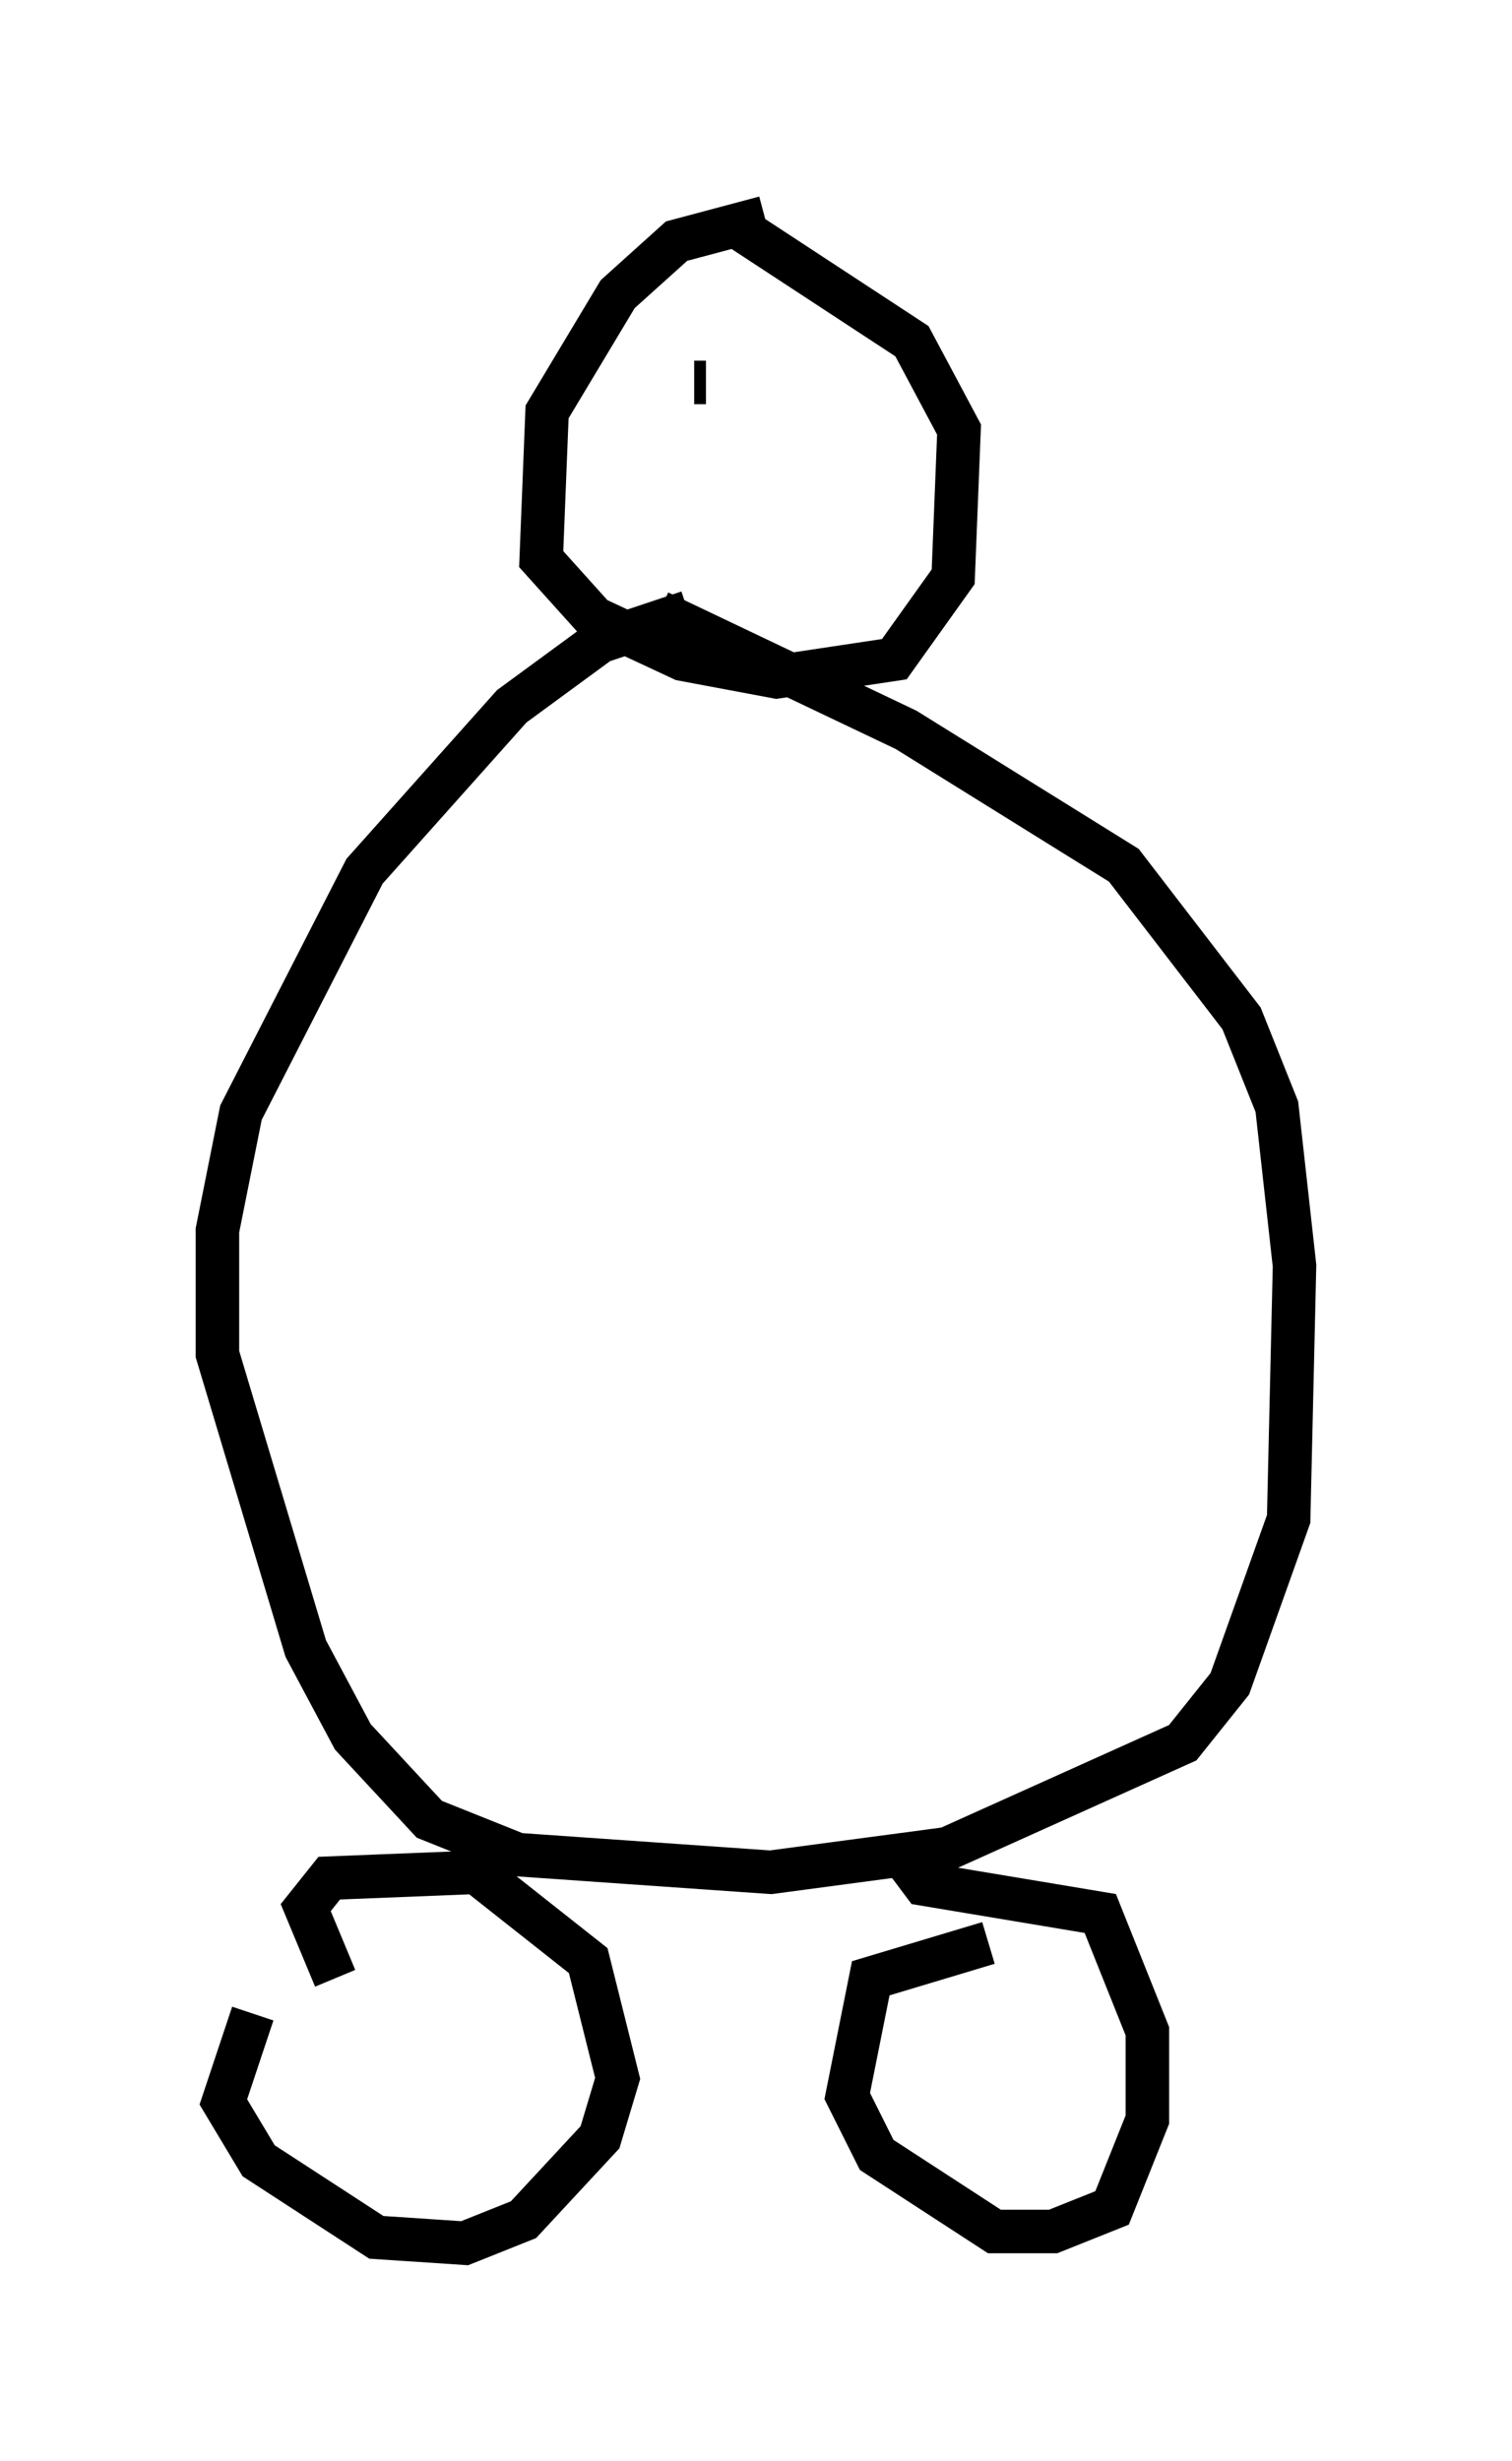 <?xml version="1.0" encoding="utf-8" ?>
<svg baseProfile="full" height="56.549" version="1.1" width="34.763" xmlns="http://www.w3.org/2000/svg" xmlns:ev="http://www.w3.org/2001/xml-events" xmlns:xlink="http://www.w3.org/1999/xlink"><defs /><rect fill="white" height="56.549" width="34.763" x="0" y="0" /><path d="M7.706, 44.918 m-1.894, 1.353 l-0.677, 2.03 0.812, 1.353 l2.706, 1.759 2.03, 0.135 l1.353, -0.541 1.759, -1.894 l0.406, -1.353 -0.677, -2.706 l-2.571, -2.03 -3.383, 0.135 l-0.541, 0.677 0.677, 1.624 m15.02, -0.812 l-2.706, 0.812 -0.541, 2.706 l0.677, 1.353 2.706, 1.759 l1.353, 0.0 1.353, -0.541 l0.812, -2.03 0.0, -2.03 l-1.083, -2.706 -4.059, -0.677 l-0.406, -0.541 m-5.007, -28.687 l-2.03, 0.677 -2.03, 1.488 l-3.383, 3.789 -2.842, 5.548 l-0.541, 2.706 0.0, 2.842 l2.03, 6.766 1.083, 2.03 l1.759, 1.894 2.03, 0.812 l5.819, 0.406 4.059, -0.541 l5.413, -2.436 1.083, -1.353 l1.353, -3.789 0.135, -5.819 l-0.406, -3.654 -0.812, -2.03 l-2.706, -3.518 -5.007, -3.112 l-5.683, -2.706 m2.436, -9.066 l-2.03, 0.541 -1.353, 1.218 l-1.624, 2.706 -0.135, 3.383 l1.218, 1.353 2.03, 0.947 l2.165, 0.406 2.706, -0.406 l1.353, -1.894 0.135, -3.383 l-1.083, -2.03 -3.924, -2.571 m-1.083, 3.518 l0.271, 0.0 m3.654, 1.218 l0.0, 0.0 m-0.812, 0.135 l0.0, 0.0 " fill="none" stroke="black" stroke-width="1" /></svg>